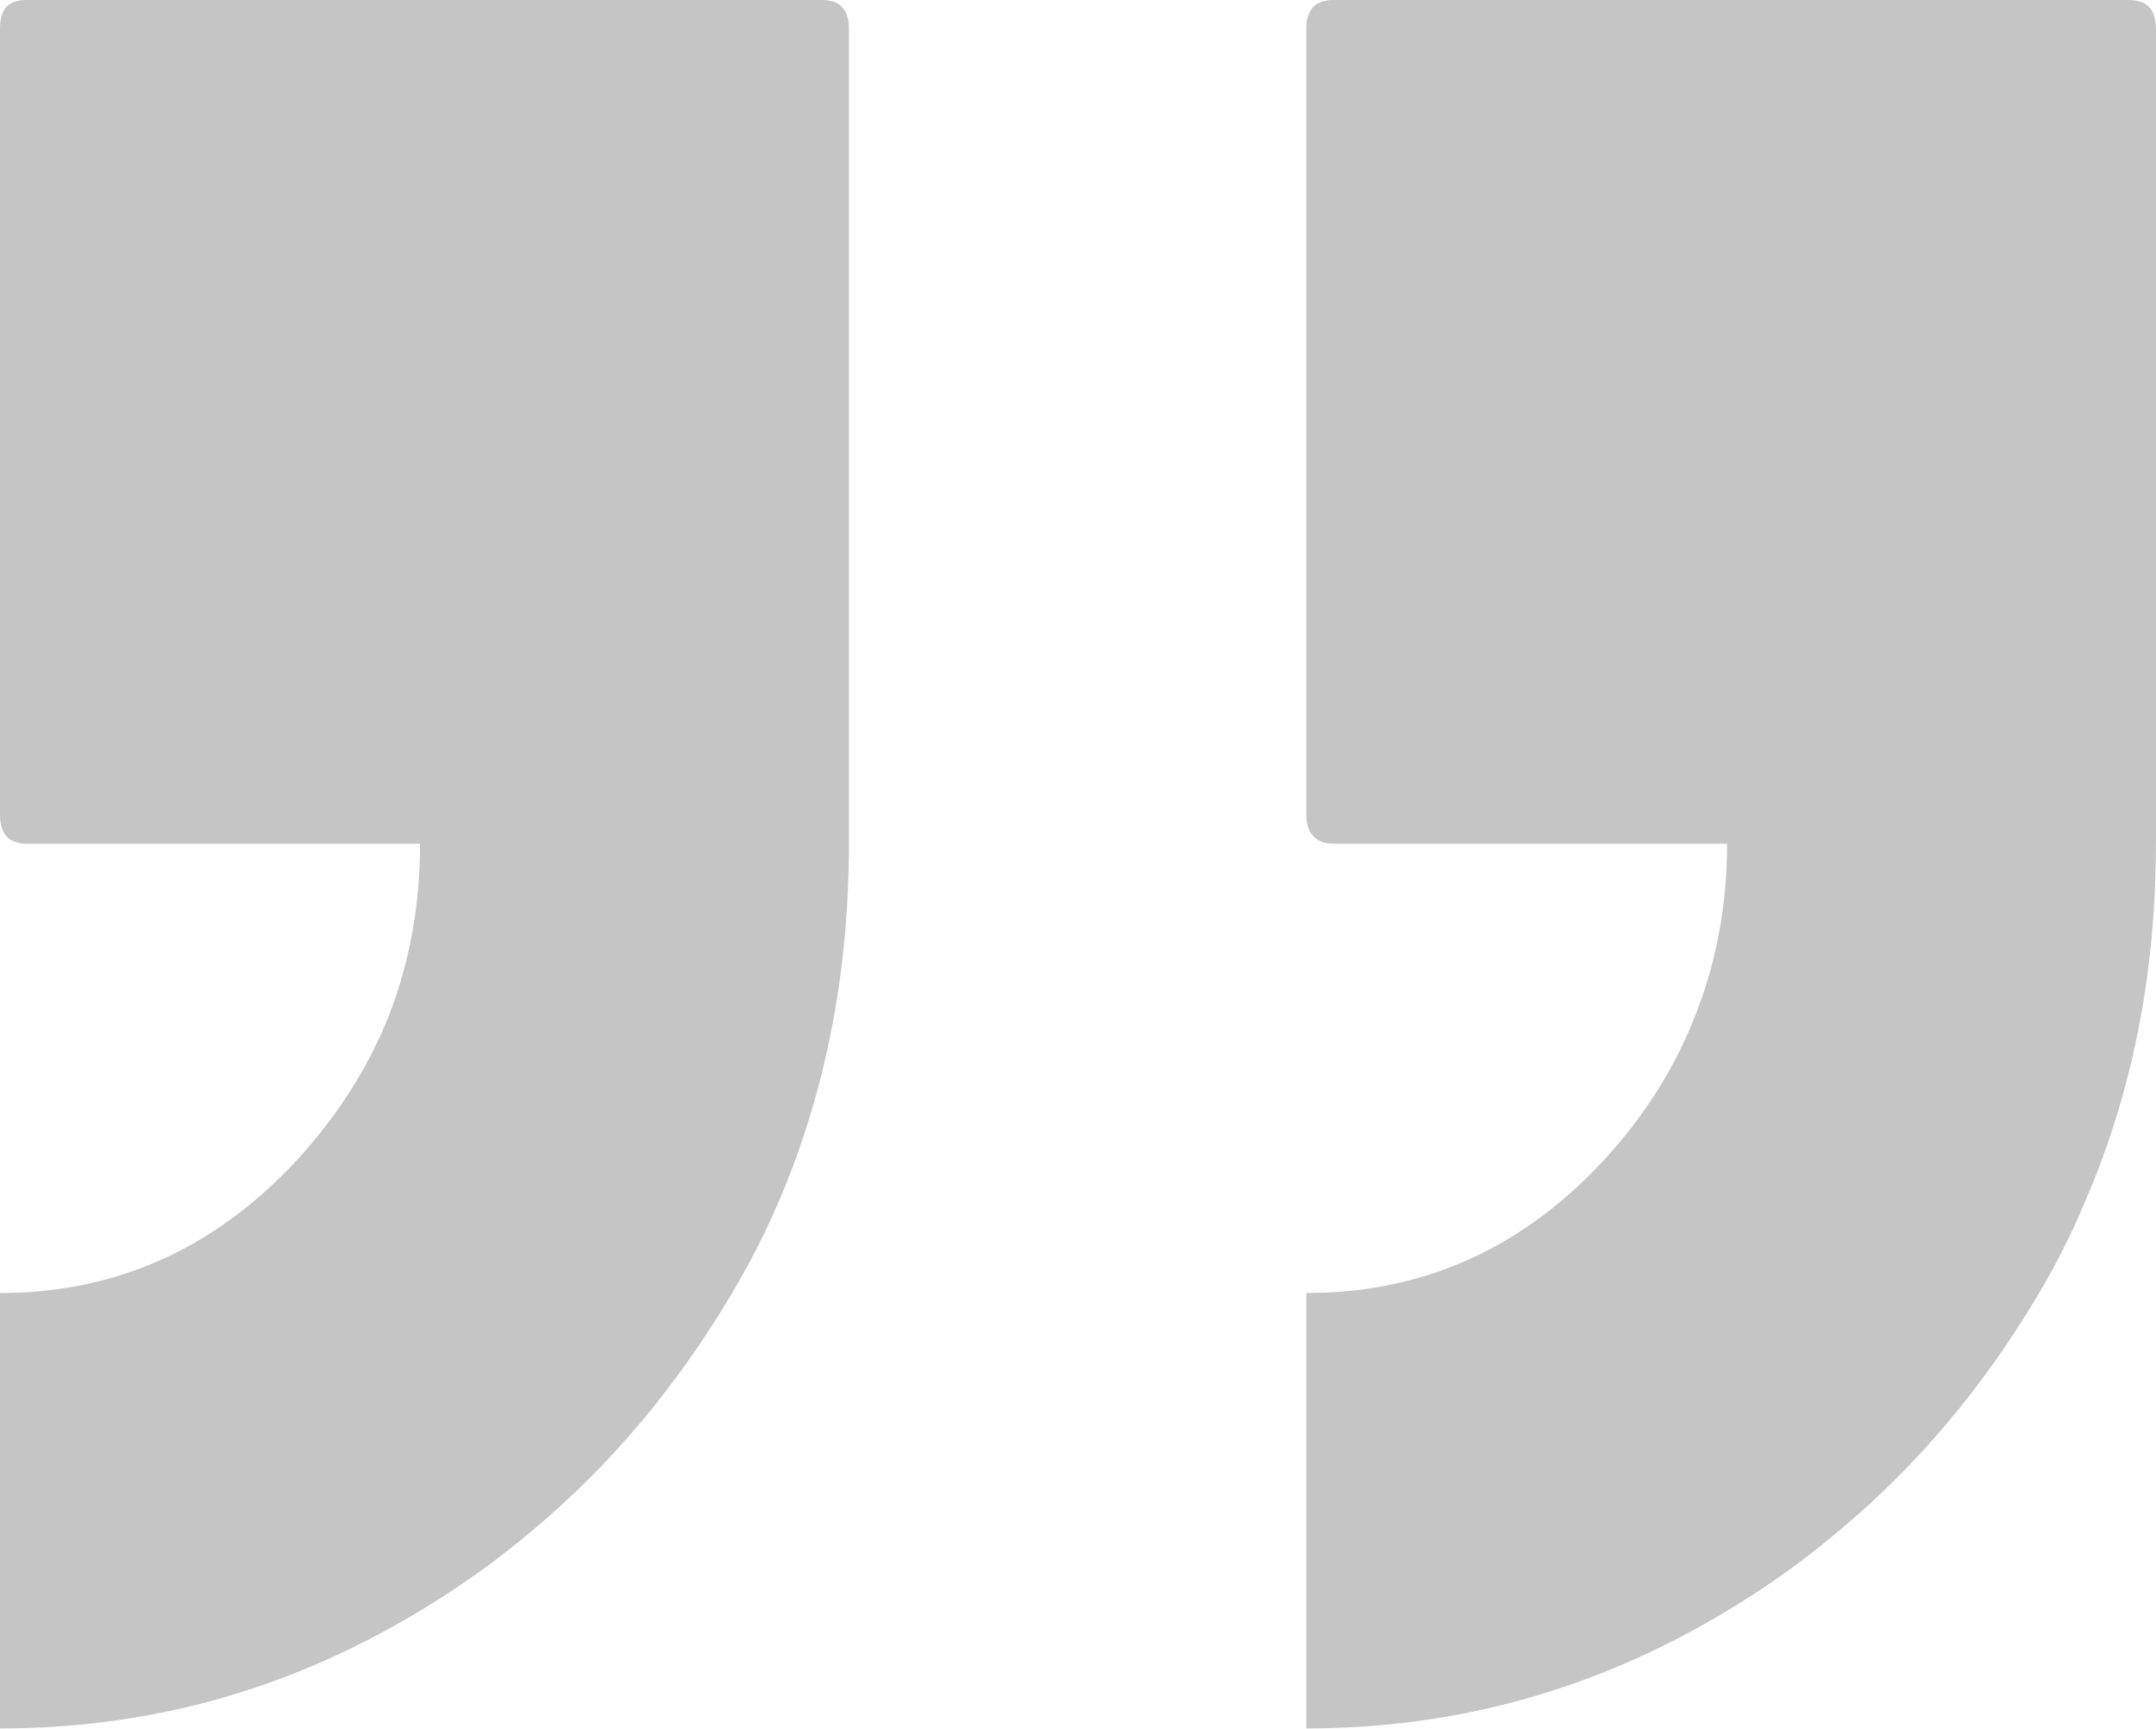 <svg width="29.461" height="23.625" viewBox="0 0 29.461 23.625" fill="none" xmlns="http://www.w3.org/2000/svg" xmlns:xlink="http://www.w3.org/1999/xlink">
	<desc>
			Created with Pixso.
	</desc>
	<defs/>
	<path id="“" d="M29.35 0.08Q29.26 0 29.08 0L18.23 0Q18.05 0 17.96 0.08Q17.85 0.18 17.85 0.39L17.85 11.13Q17.85 11.34 17.96 11.44Q18.05 11.53 18.23 11.53L23.6 11.53Q23.6 12.79 23.16 13.89Q22.75 14.94 21.93 15.84Q20.98 16.87 19.81 17.32Q18.9 17.67 17.85 17.67L17.85 23.62Q19.32 23.62 20.68 23.26Q22.19 22.86 23.57 22.03Q24.41 21.53 25.14 20.91Q26.72 19.59 27.84 17.71Q28.2 17.11 28.47 16.47Q29.46 14.21 29.46 11.53L29.46 0.39Q29.46 0.18 29.35 0.08ZM11.49 0.08Q11.4 0 11.22 0L0.37 0Q0.19 0 0.1 0.08Q0 0.18 0 0.39L0 11.13Q0 11.34 0.1 11.44Q0.19 11.53 0.37 11.53L5.74 11.53Q5.74 12.79 5.31 13.89Q4.89 14.94 4.07 15.84Q3.12 16.87 1.95 17.32Q1.04 17.67 0 17.67L0 23.62Q1.46 23.62 2.83 23.26Q4.33 22.86 5.71 22.03Q6.55 21.53 7.28 20.91Q8.86 19.59 9.98 17.71Q10.34 17.11 10.62 16.47Q11.6 14.21 11.6 11.53L11.6 0.39Q11.6 0.18 11.49 0.08Z" fill="#C6C5C6" fill-opacity="1" fill-rule="evenodd"/>
</svg>
